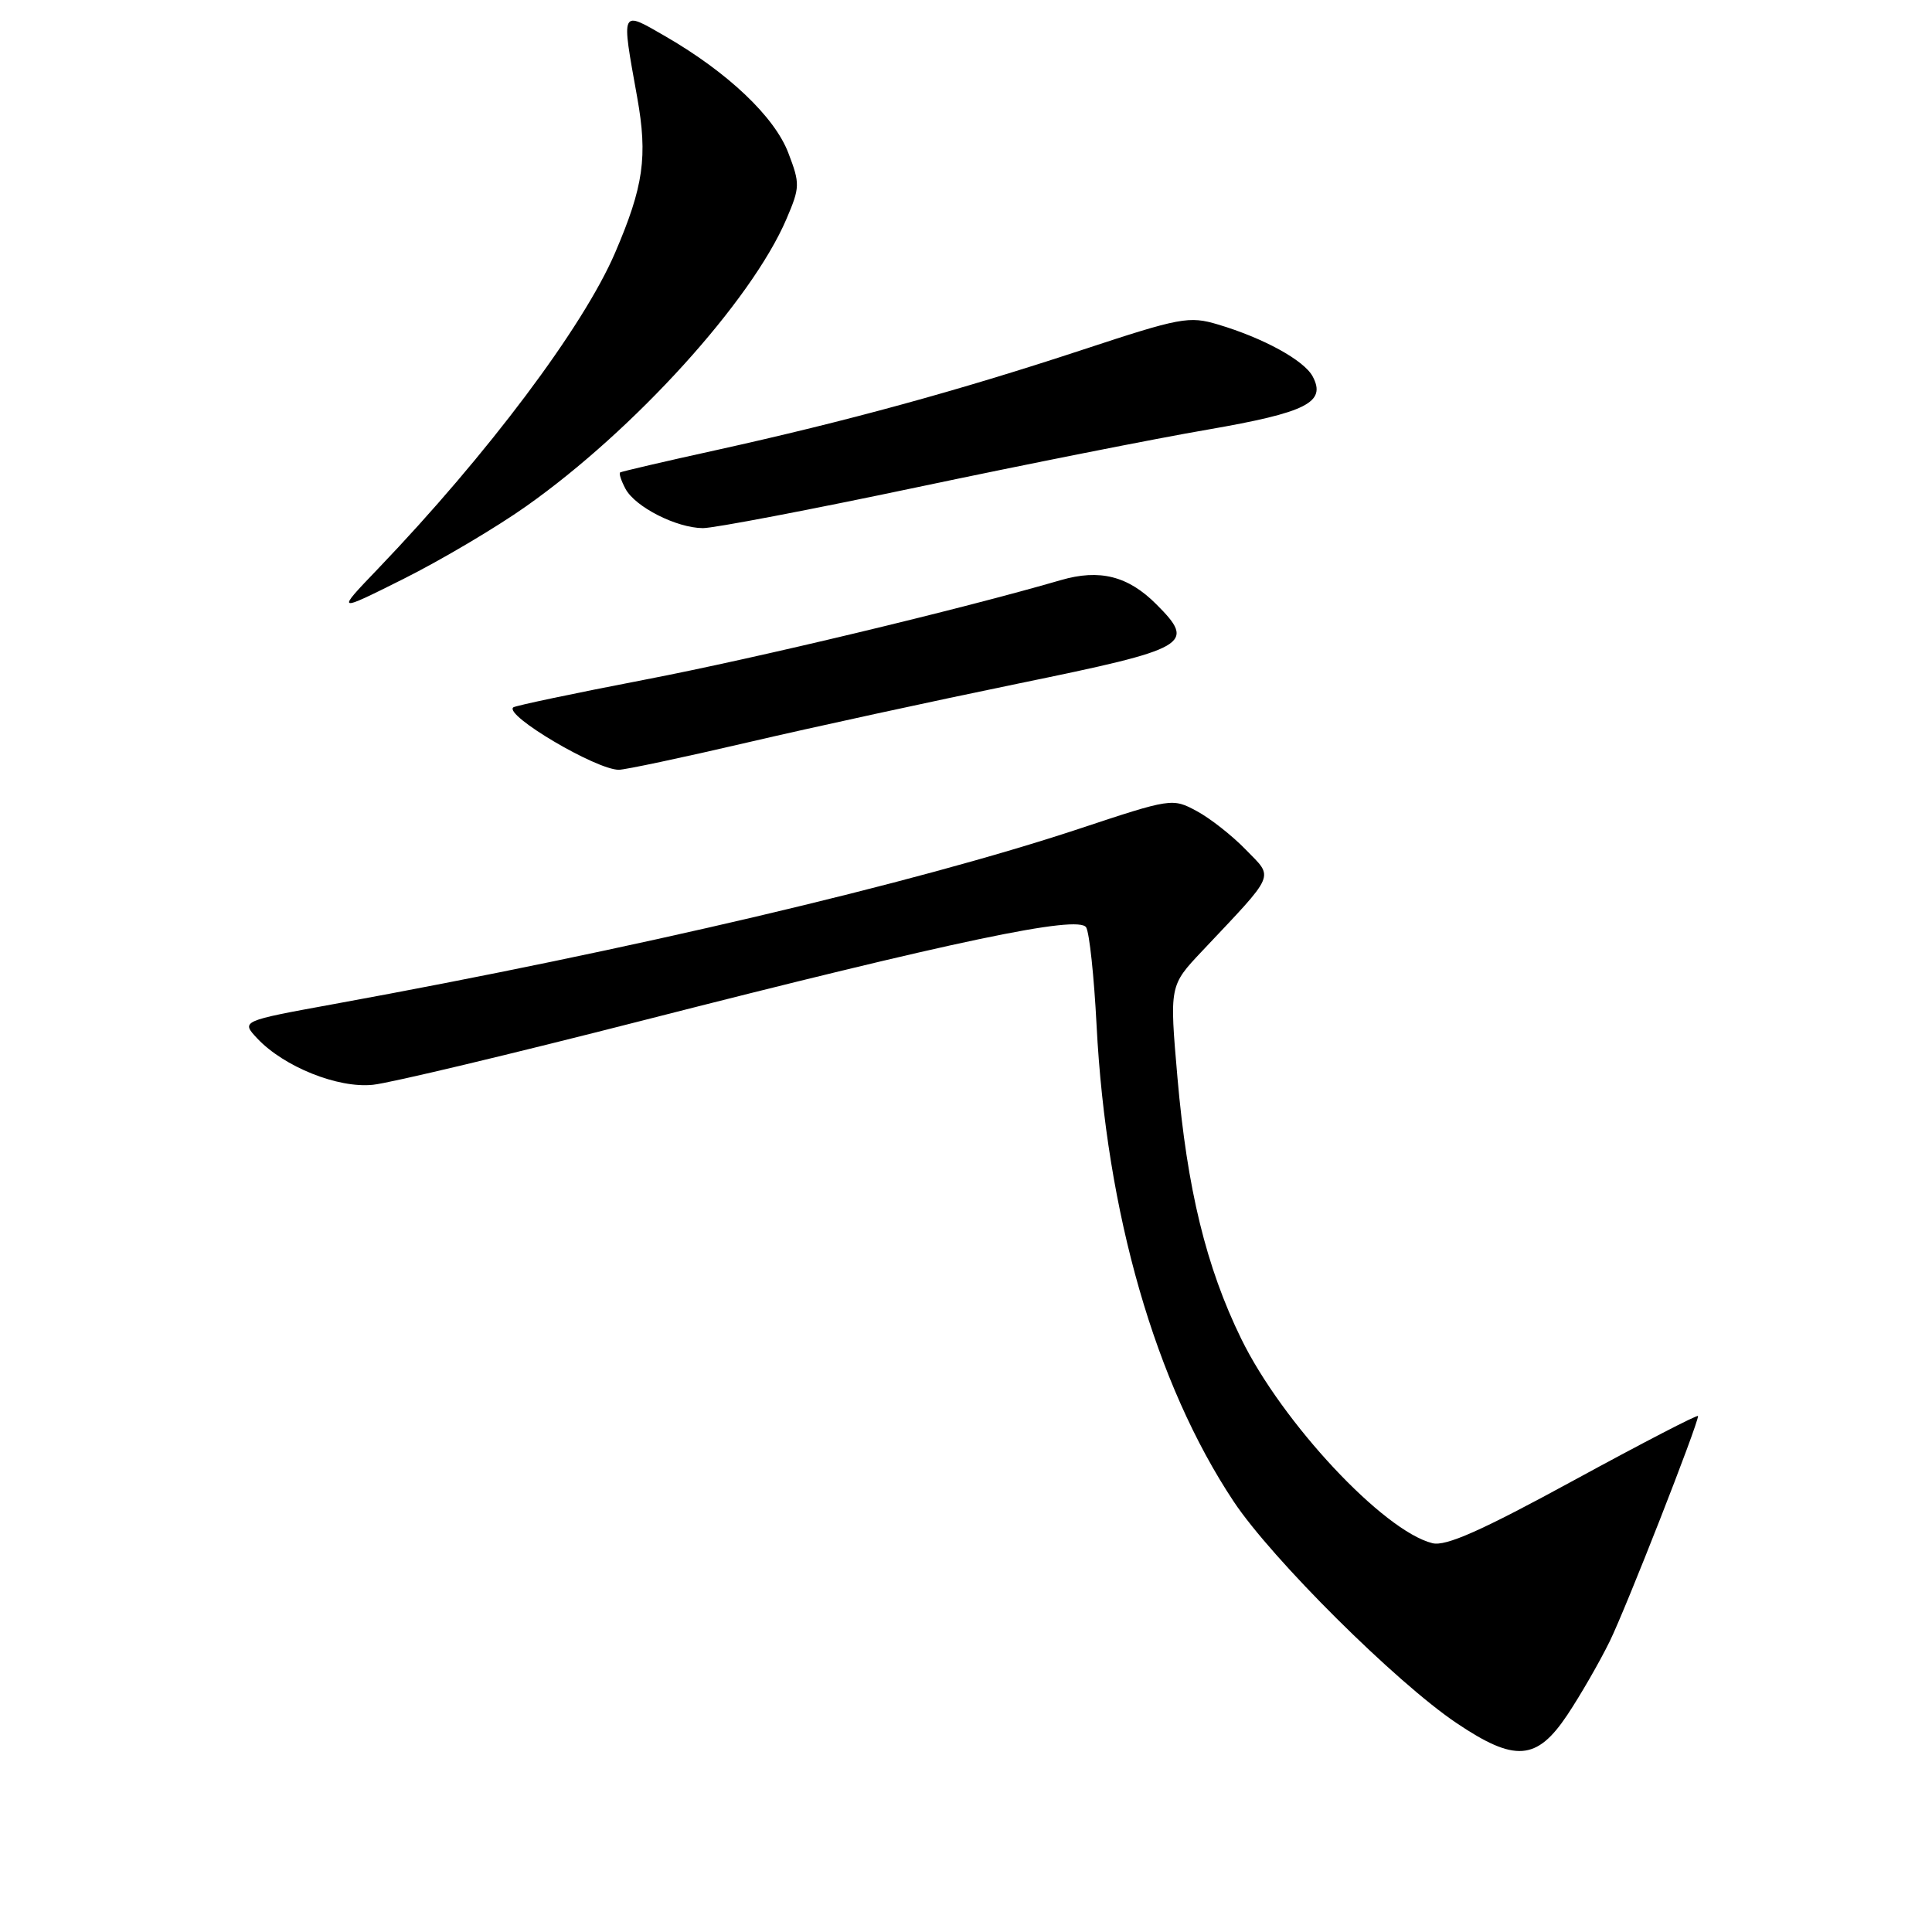 <?xml version="1.0" encoding="UTF-8" standalone="no"?>
<!DOCTYPE svg PUBLIC "-//W3C//DTD SVG 1.1//EN" "http://www.w3.org/Graphics/SVG/1.1/DTD/svg11.dtd" >
<svg xmlns="http://www.w3.org/2000/svg" xmlns:xlink="http://www.w3.org/1999/xlink" version="1.1" viewBox="0 0 256 256">
 <g >
 <path fill="currentColor"
d=" M 207.67 227.25 C 209.41 224.64 211.94 220.25 213.29 217.50 C 215.47 213.05 225.00 188.74 225.00 187.63 C 225.00 187.38 217.61 191.21 208.58 196.13 C 196.28 202.84 191.57 204.93 189.80 204.48 C 183.30 202.86 169.89 188.50 164.46 177.38 C 159.82 167.88 157.30 157.55 156.02 142.80 C 154.96 130.61 154.96 130.61 159.26 126.05 C 169.19 115.52 168.80 116.42 165.09 112.60 C 163.29 110.74 160.36 108.43 158.57 107.47 C 155.36 105.74 155.21 105.76 142.92 109.84 C 121.09 117.06 83.80 125.83 44.21 133.05 C 31.93 135.29 31.93 135.29 34.09 137.60 C 37.63 141.36 44.79 144.23 49.42 143.74 C 51.67 143.51 67.67 139.69 85.00 135.26 C 126.51 124.65 142.89 121.21 143.92 122.88 C 144.35 123.57 144.97 129.39 145.30 135.82 C 146.58 160.72 153.09 183.34 163.47 198.96 C 168.54 206.58 184.95 222.90 192.99 228.31 C 200.73 233.52 203.62 233.31 207.67 227.25 Z  M 99.00 98.39 C 107.52 96.40 123.72 92.88 135.00 90.56 C 157.64 85.91 158.54 85.39 153.20 80.05 C 149.47 76.32 145.71 75.37 140.56 76.87 C 127.30 80.73 100.16 87.23 85.50 90.05 C 76.15 91.85 68.28 93.51 68.01 93.73 C 66.77 94.77 79.00 102.00 82.00 102.00 C 82.82 102.00 90.47 100.38 99.00 98.39 Z  M 69.71 67.09 C 84.09 56.94 99.55 39.88 104.20 29.04 C 106.01 24.81 106.02 24.35 104.46 20.27 C 102.63 15.46 96.44 9.60 88.20 4.83 C 82.18 1.36 82.31 1.08 84.43 12.89 C 85.84 20.77 85.28 24.69 81.50 33.50 C 77.28 43.32 64.62 60.19 50.10 75.35 C 44.50 81.19 44.50 81.19 53.50 76.69 C 58.45 74.21 65.75 69.89 69.71 67.09 Z  M 121.63 64.54 C 135.86 61.54 153.12 58.11 160.00 56.93 C 173.15 54.65 175.78 53.32 173.93 49.87 C 172.79 47.74 167.41 44.79 161.40 43.00 C 157.56 41.85 156.41 42.07 143.40 46.36 C 126.99 51.77 112.19 55.82 95.00 59.62 C 88.12 61.13 82.35 62.48 82.17 62.60 C 81.99 62.73 82.31 63.70 82.88 64.77 C 84.16 67.17 89.62 69.95 93.13 69.98 C 94.57 69.99 107.40 67.54 121.63 64.54 Z "/>
</g>
</svg>